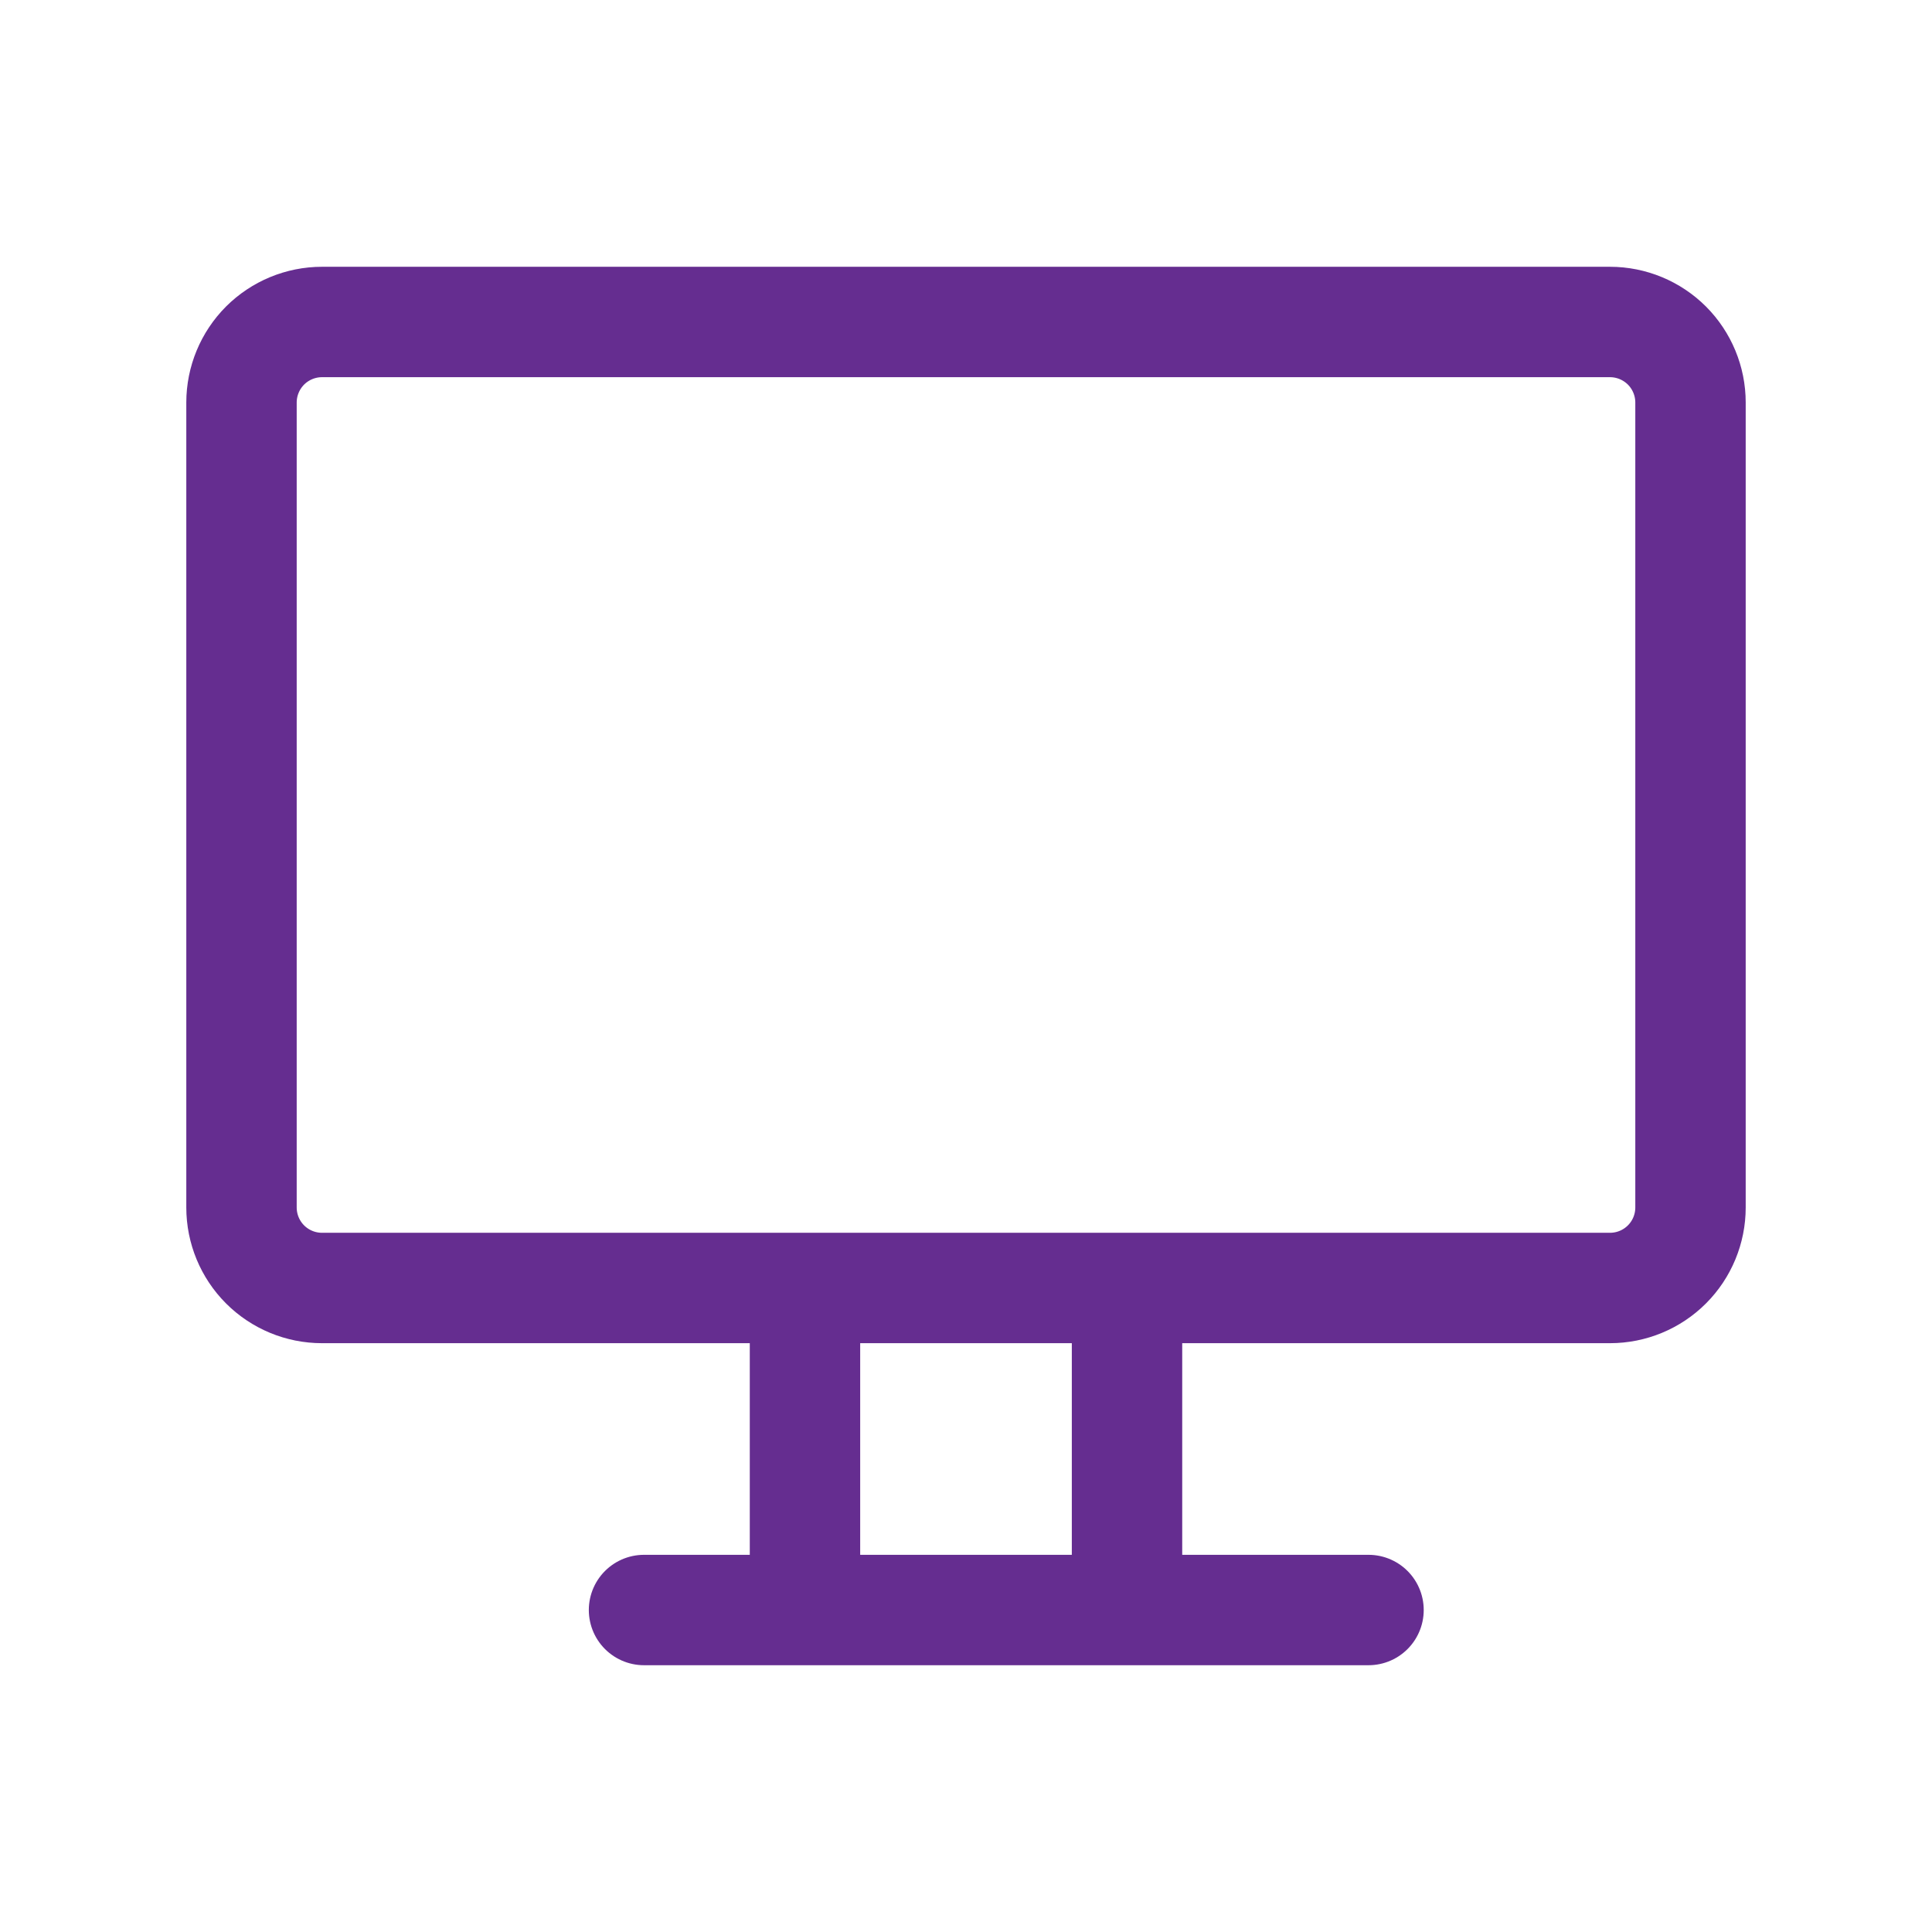 <svg width="35" height="35" viewBox="0 0 35 35" fill="none" xmlns="http://www.w3.org/2000/svg">
<path d="M11.667 29.167H24.792M29.167 23.333H5.833C5.447 23.333 5.076 23.18 4.802 22.906C4.529 22.633 4.375 22.262 4.375 21.875V7.292C4.375 6.905 4.529 6.534 4.802 6.26C5.076 5.987 5.447 5.833 5.833 5.833H29.167C29.553 5.833 29.924 5.987 30.198 6.26C30.471 6.534 30.625 6.905 30.625 7.292V21.875C30.625 22.262 30.471 22.633 30.198 22.906C29.924 23.18 29.553 23.333 29.167 23.333ZM20.417 29.167V23.333H14.583V29.167H20.417Z" stroke="#652D90" stroke-width="2" stroke-linecap="round" stroke-linejoin="round"/>
</svg>
